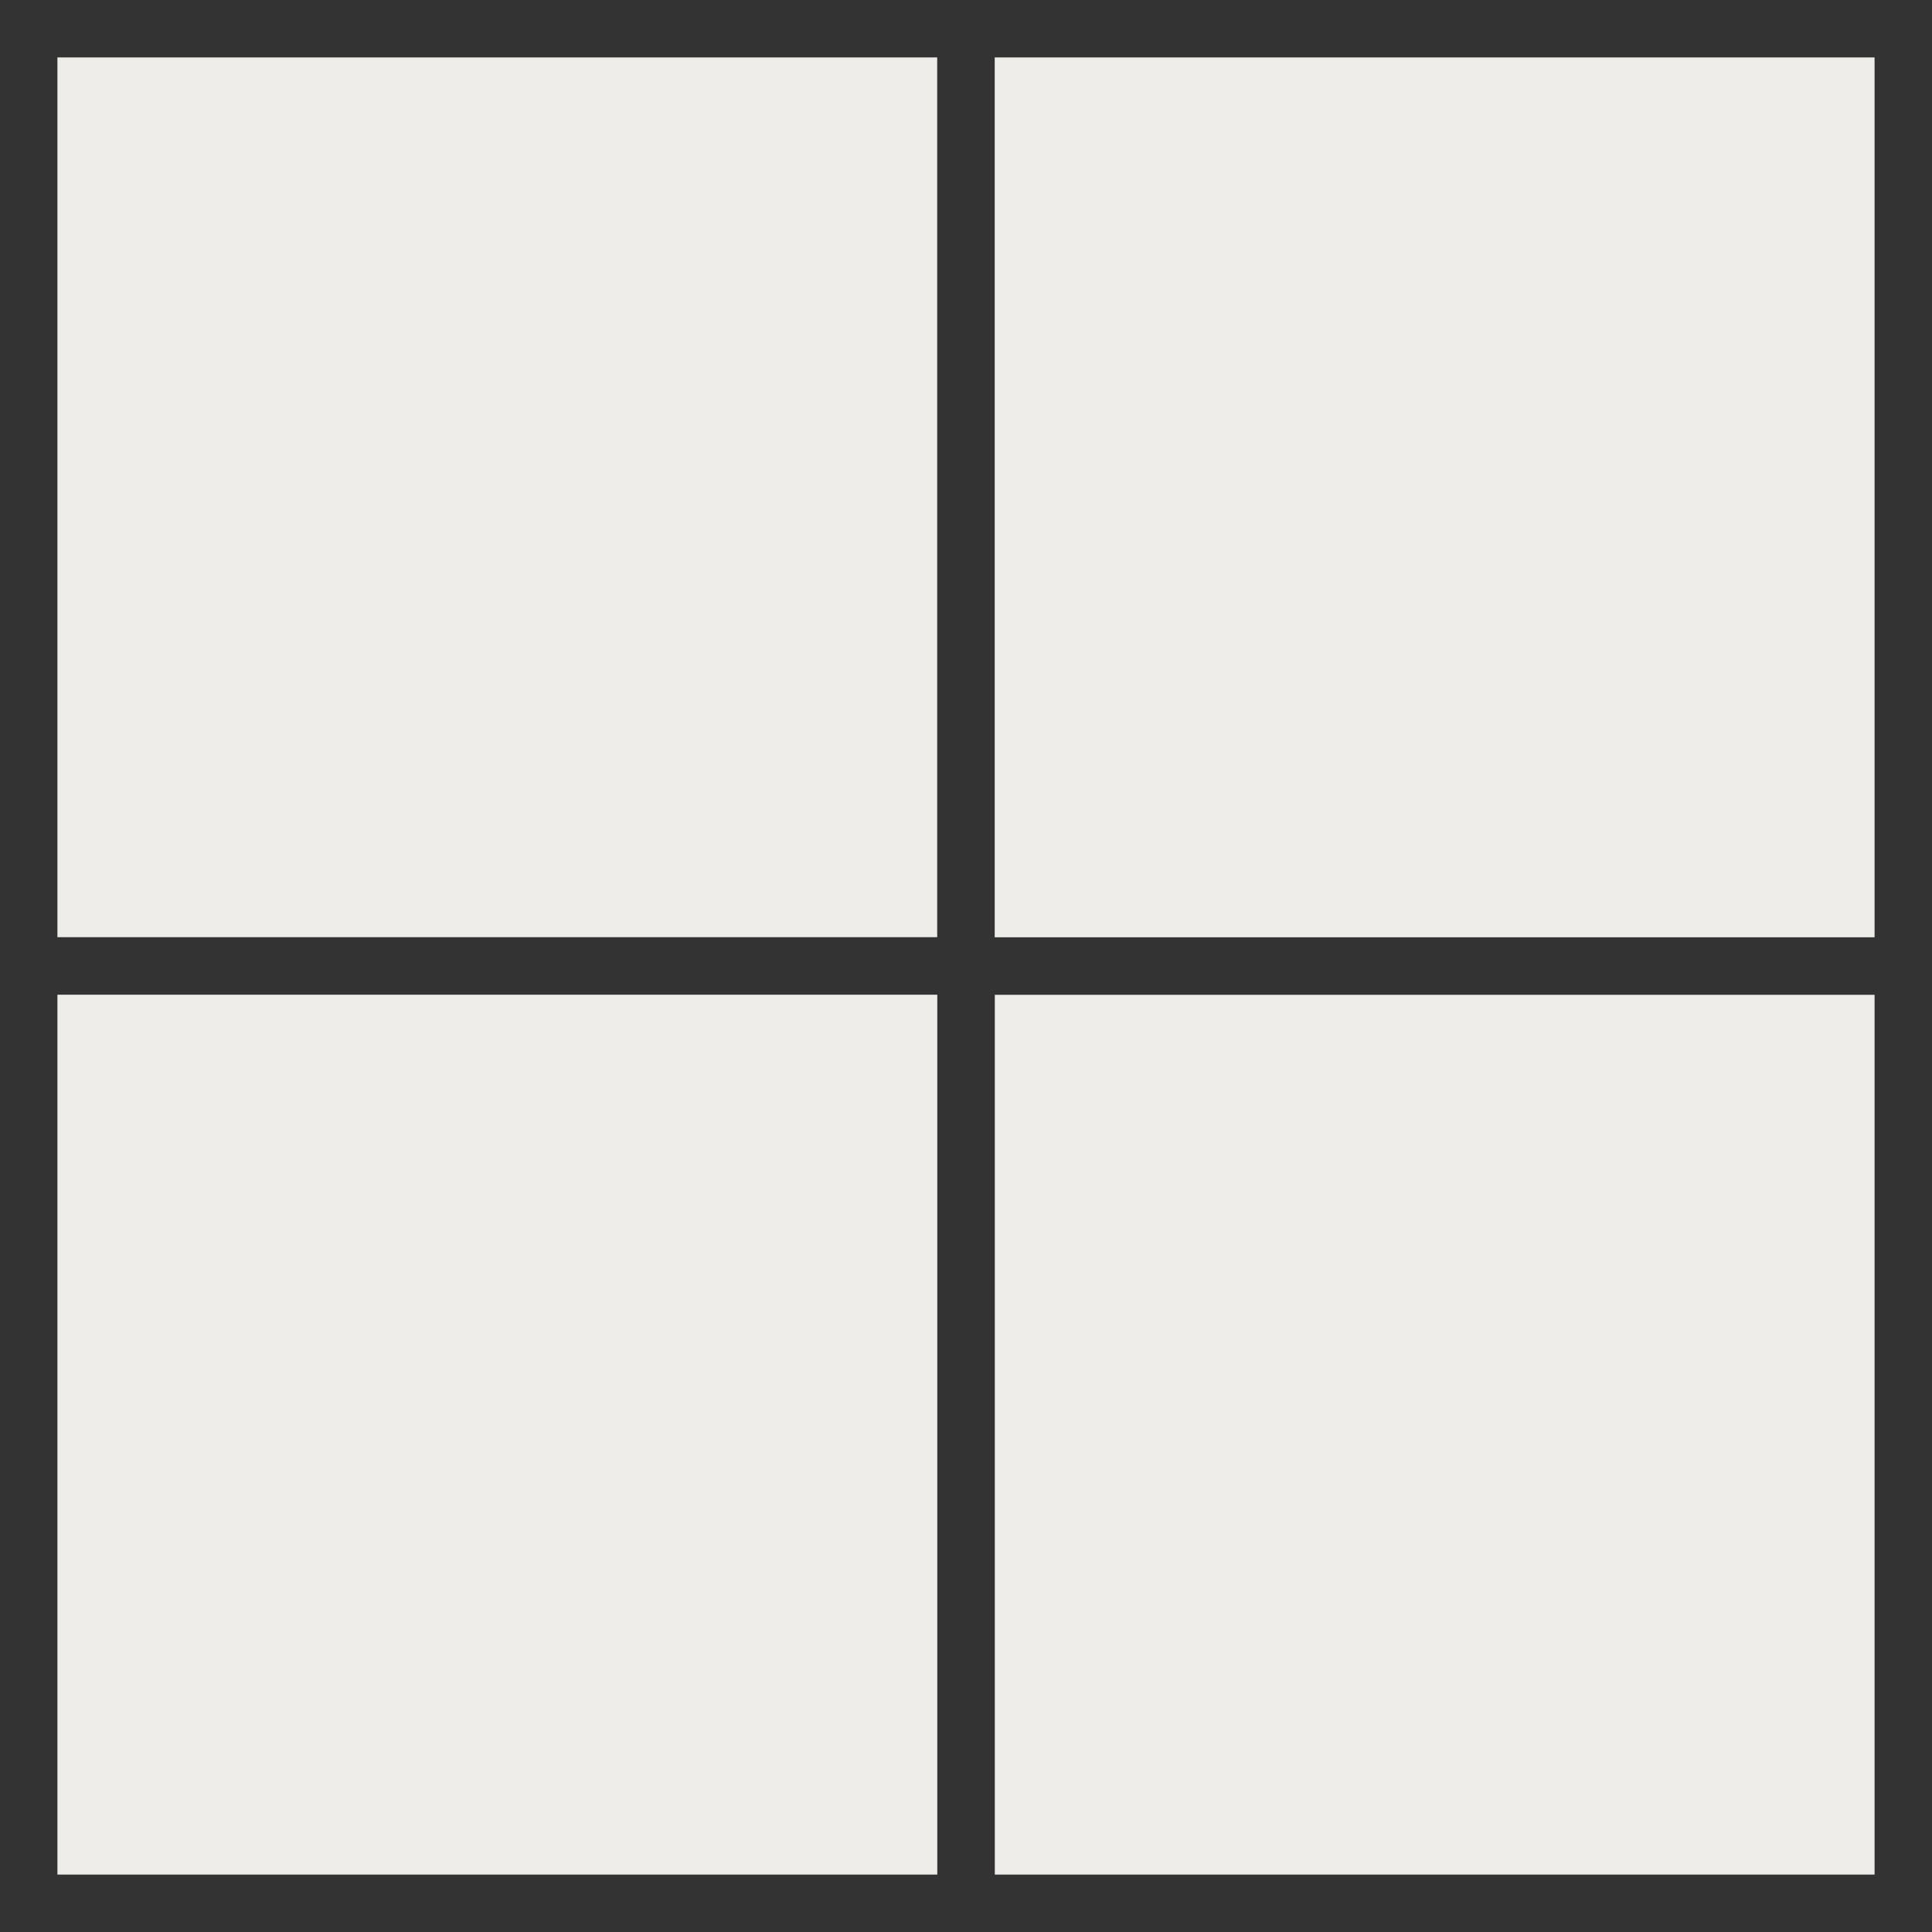 <svg version="1.1" xmlns="http://www.w3.org/2000/svg" xmlns:xlink="http://www.w3.org/1999/xlink" width="33.644" height="33.644" viewBox="0,0,33.644,33.644"><rect x="0" y="0" width="33.644" height="33.644" fill="#808080" stroke="none"/><g transform="translate(-223.178,-163.178)"><g data-paper-data="{&quot;isPaintingLayer&quot;:true}" fill="#efedea" fill-rule="nonzero" stroke="#333333" stroke-width="1" stroke-linecap="butt" stroke-linejoin="miter" stroke-miterlimit="10" stroke-dasharray="" stroke-dashoffset="0" style="mix-blend-mode: normal"><path d="M240,196.322v-16.322h16.322v16.322z"/><path d="M223.678,180v-16.322h16.322v16.322z"/><path d="M240,180v-16.322h16.322v16.322z"/><path d="M223.678,196.322v-16.322h16.322v16.322z"/></g></g></svg>